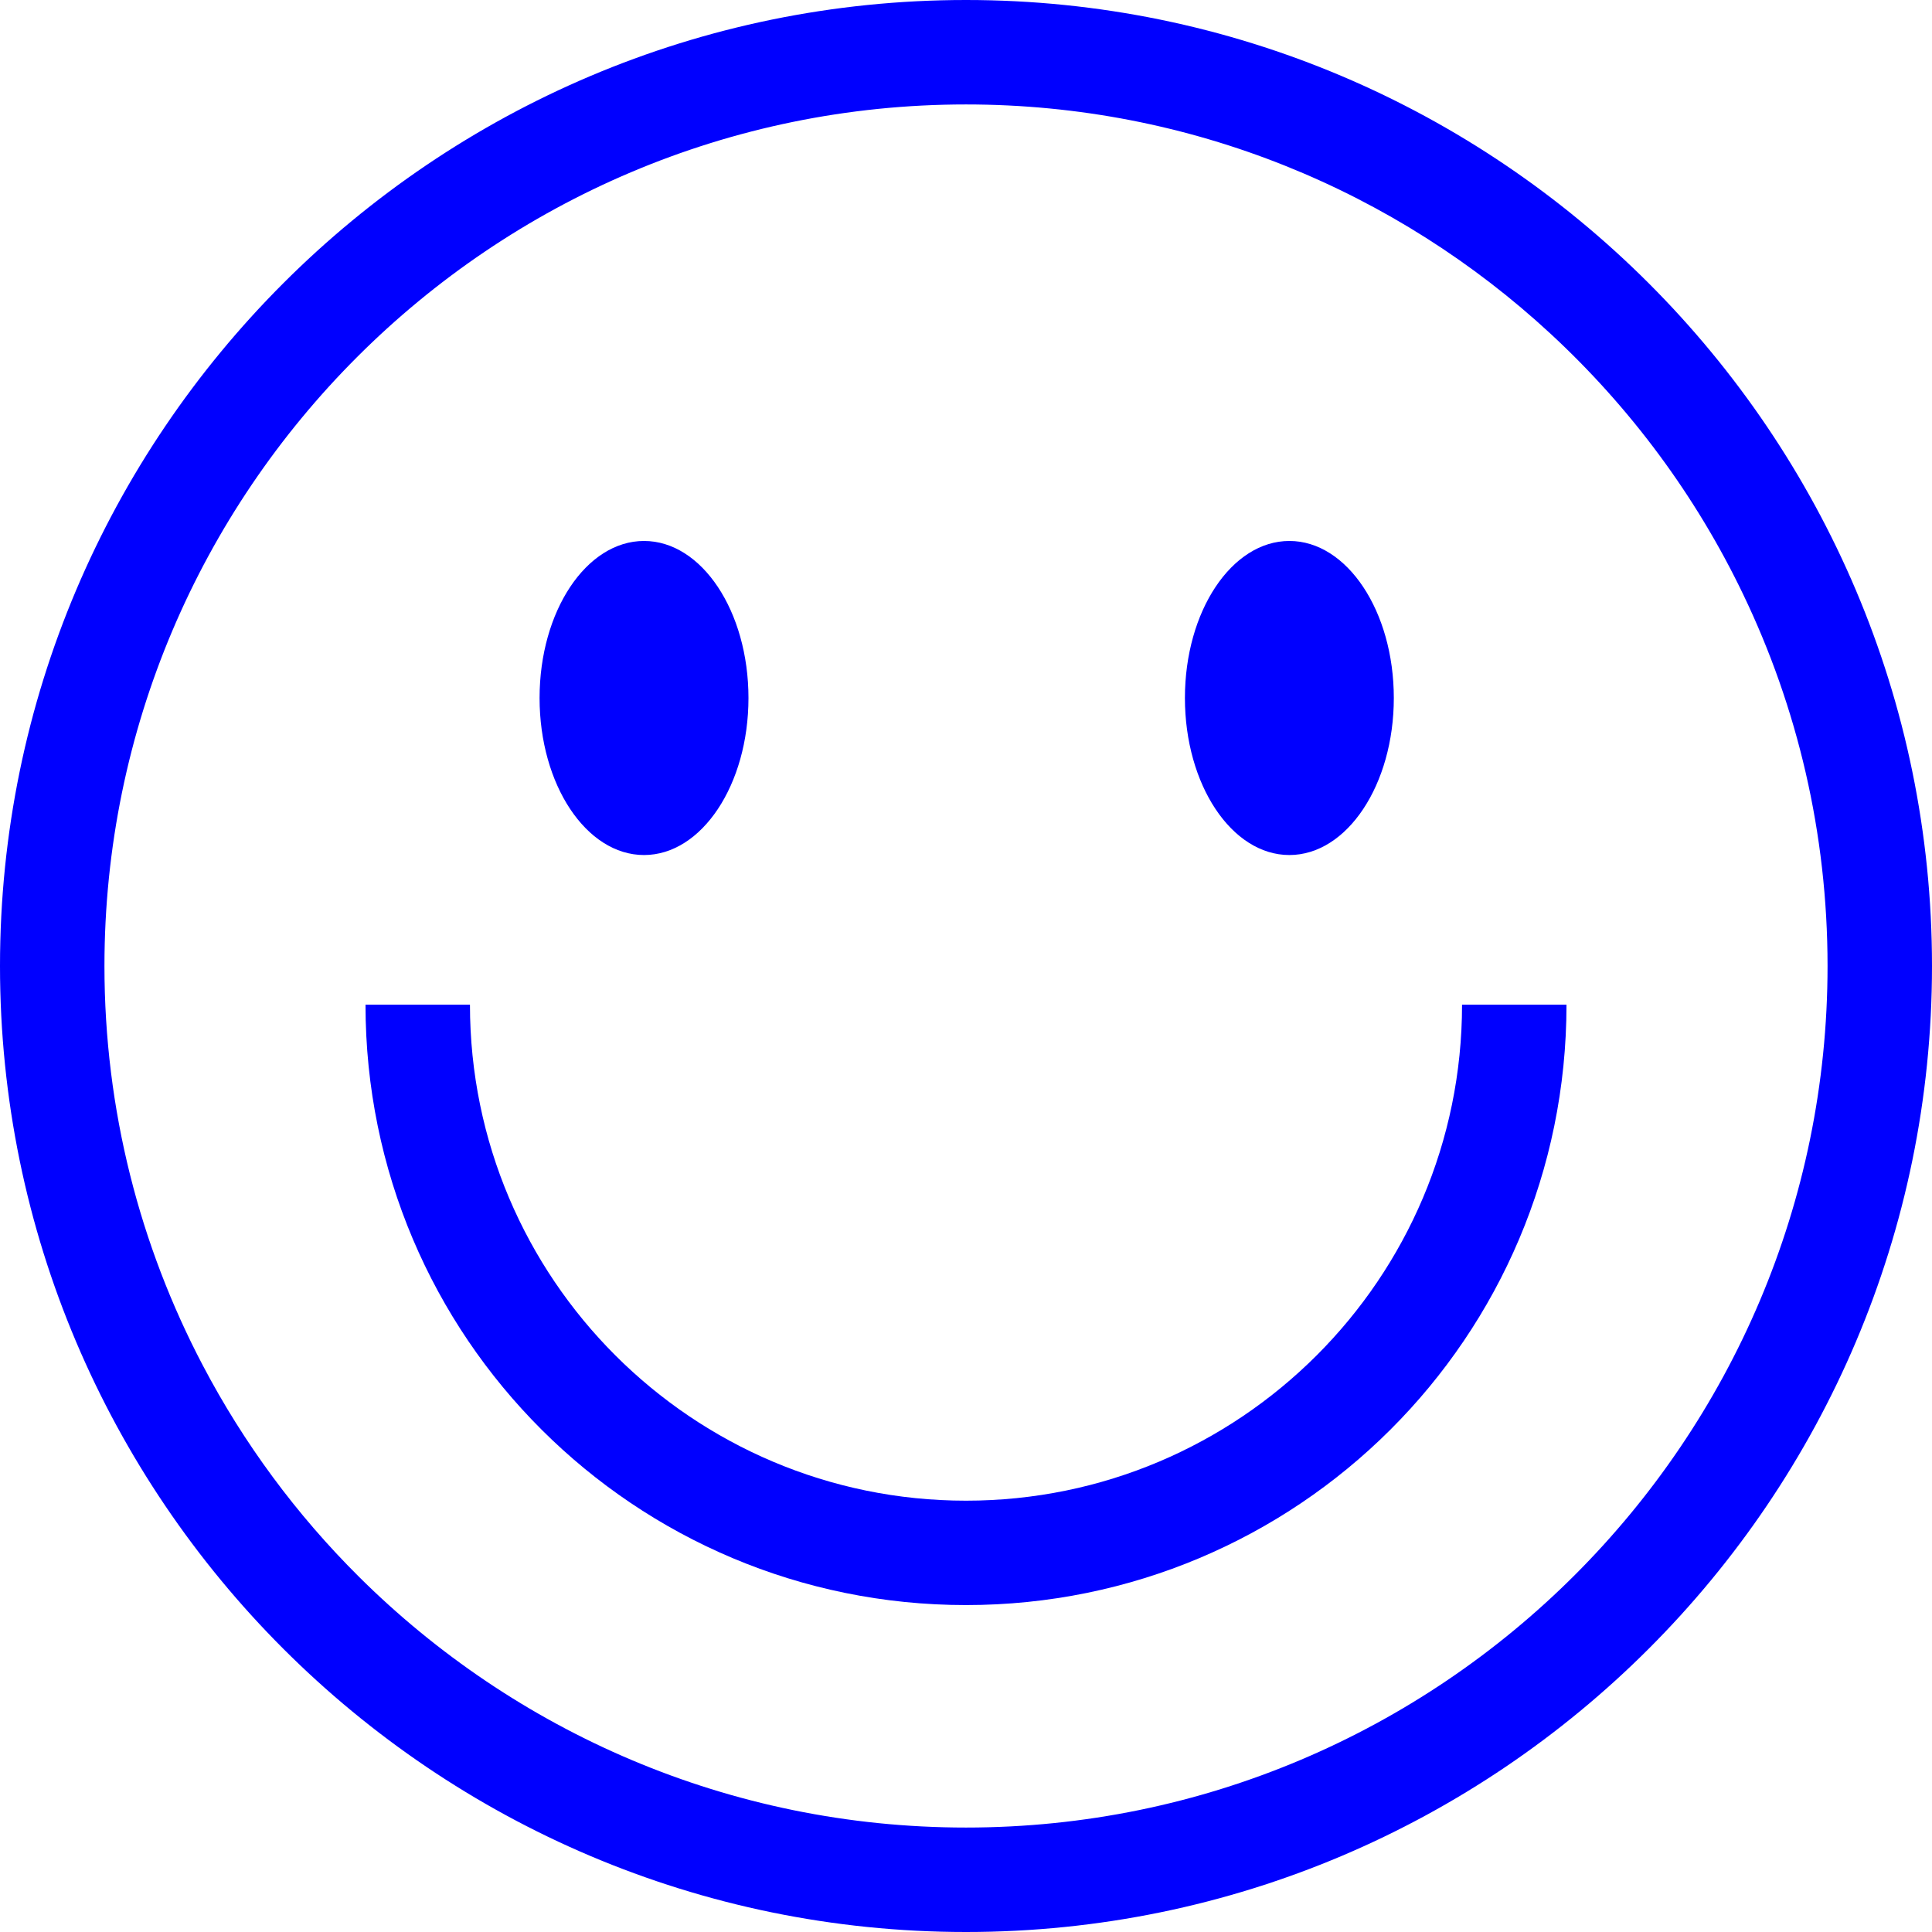 <?xml version="1.0" encoding="UTF-8"?>
<svg width="32px" height="32px" viewBox="0 0 32 32" version="1.1" xmlns="http://www.w3.org/2000/svg" xmlns:xlink="http://www.w3.org/1999/xlink">
    <!-- Generator: Sketch 52.2 (67145) - http://www.bohemiancoding.com/sketch -->
    <title>happy-outline</title>
    <desc>Created with Sketch.</desc>
    <g id="Desk-🖥" stroke="none" stroke-width="1" fill="none" fill-rule="evenodd">
        <g id="01" transform="translate(-1313, -852)" fill="#0000FF">
            <g id="Group-2" transform="translate(0, 834)">
                <g id="happy-outline" transform="translate(1313, 18)">
                    <path d="M16,0 C7.178,0 0,7.178 0,16 C0,24.822 7.178,32 16,32 C24.822,32 32,24.822 32,16 C32,7.178 24.822,0 16,0 L16,0 Z M16,30.27 C12.08,30.27 8.525,28.681 5.943,26.114 C4.912,25.089 4.037,23.908 3.356,22.609 C2.318,20.632 1.73,18.383 1.73,16 C1.73,8.131 8.131,1.73 16,1.73 C19.732,1.73 23.134,3.171 25.679,5.525 C26.999,6.745 28.089,8.21 28.874,9.848 C29.769,11.712 30.27,13.798 30.27,16 C30.27,23.868 23.868,30.27 16,30.27 L16,30.27 Z" id="Shape"></path>
                    <path d="M25.946,16.64 L24.216,16.64 C24.216,21.18 20.53,24.856 16,24.856 C11.47,24.856 7.784,21.18 7.784,16.64 L6.054,16.64 C6.054,22.153 10.516,26.585 16,26.585 C21.484,26.585 25.946,22.153 25.946,16.64 L25.946,16.64 Z" id="Shape"></path>
                    <ellipse id="Oval" cx="10.667" cy="11.561" rx="1.73" ry="2.601"></ellipse>
                    <ellipse id="Oval" cx="21.356" cy="11.561" rx="1.73" ry="2.601"></ellipse>
                </g>
            </g>
        </g>
    </g>
</svg>